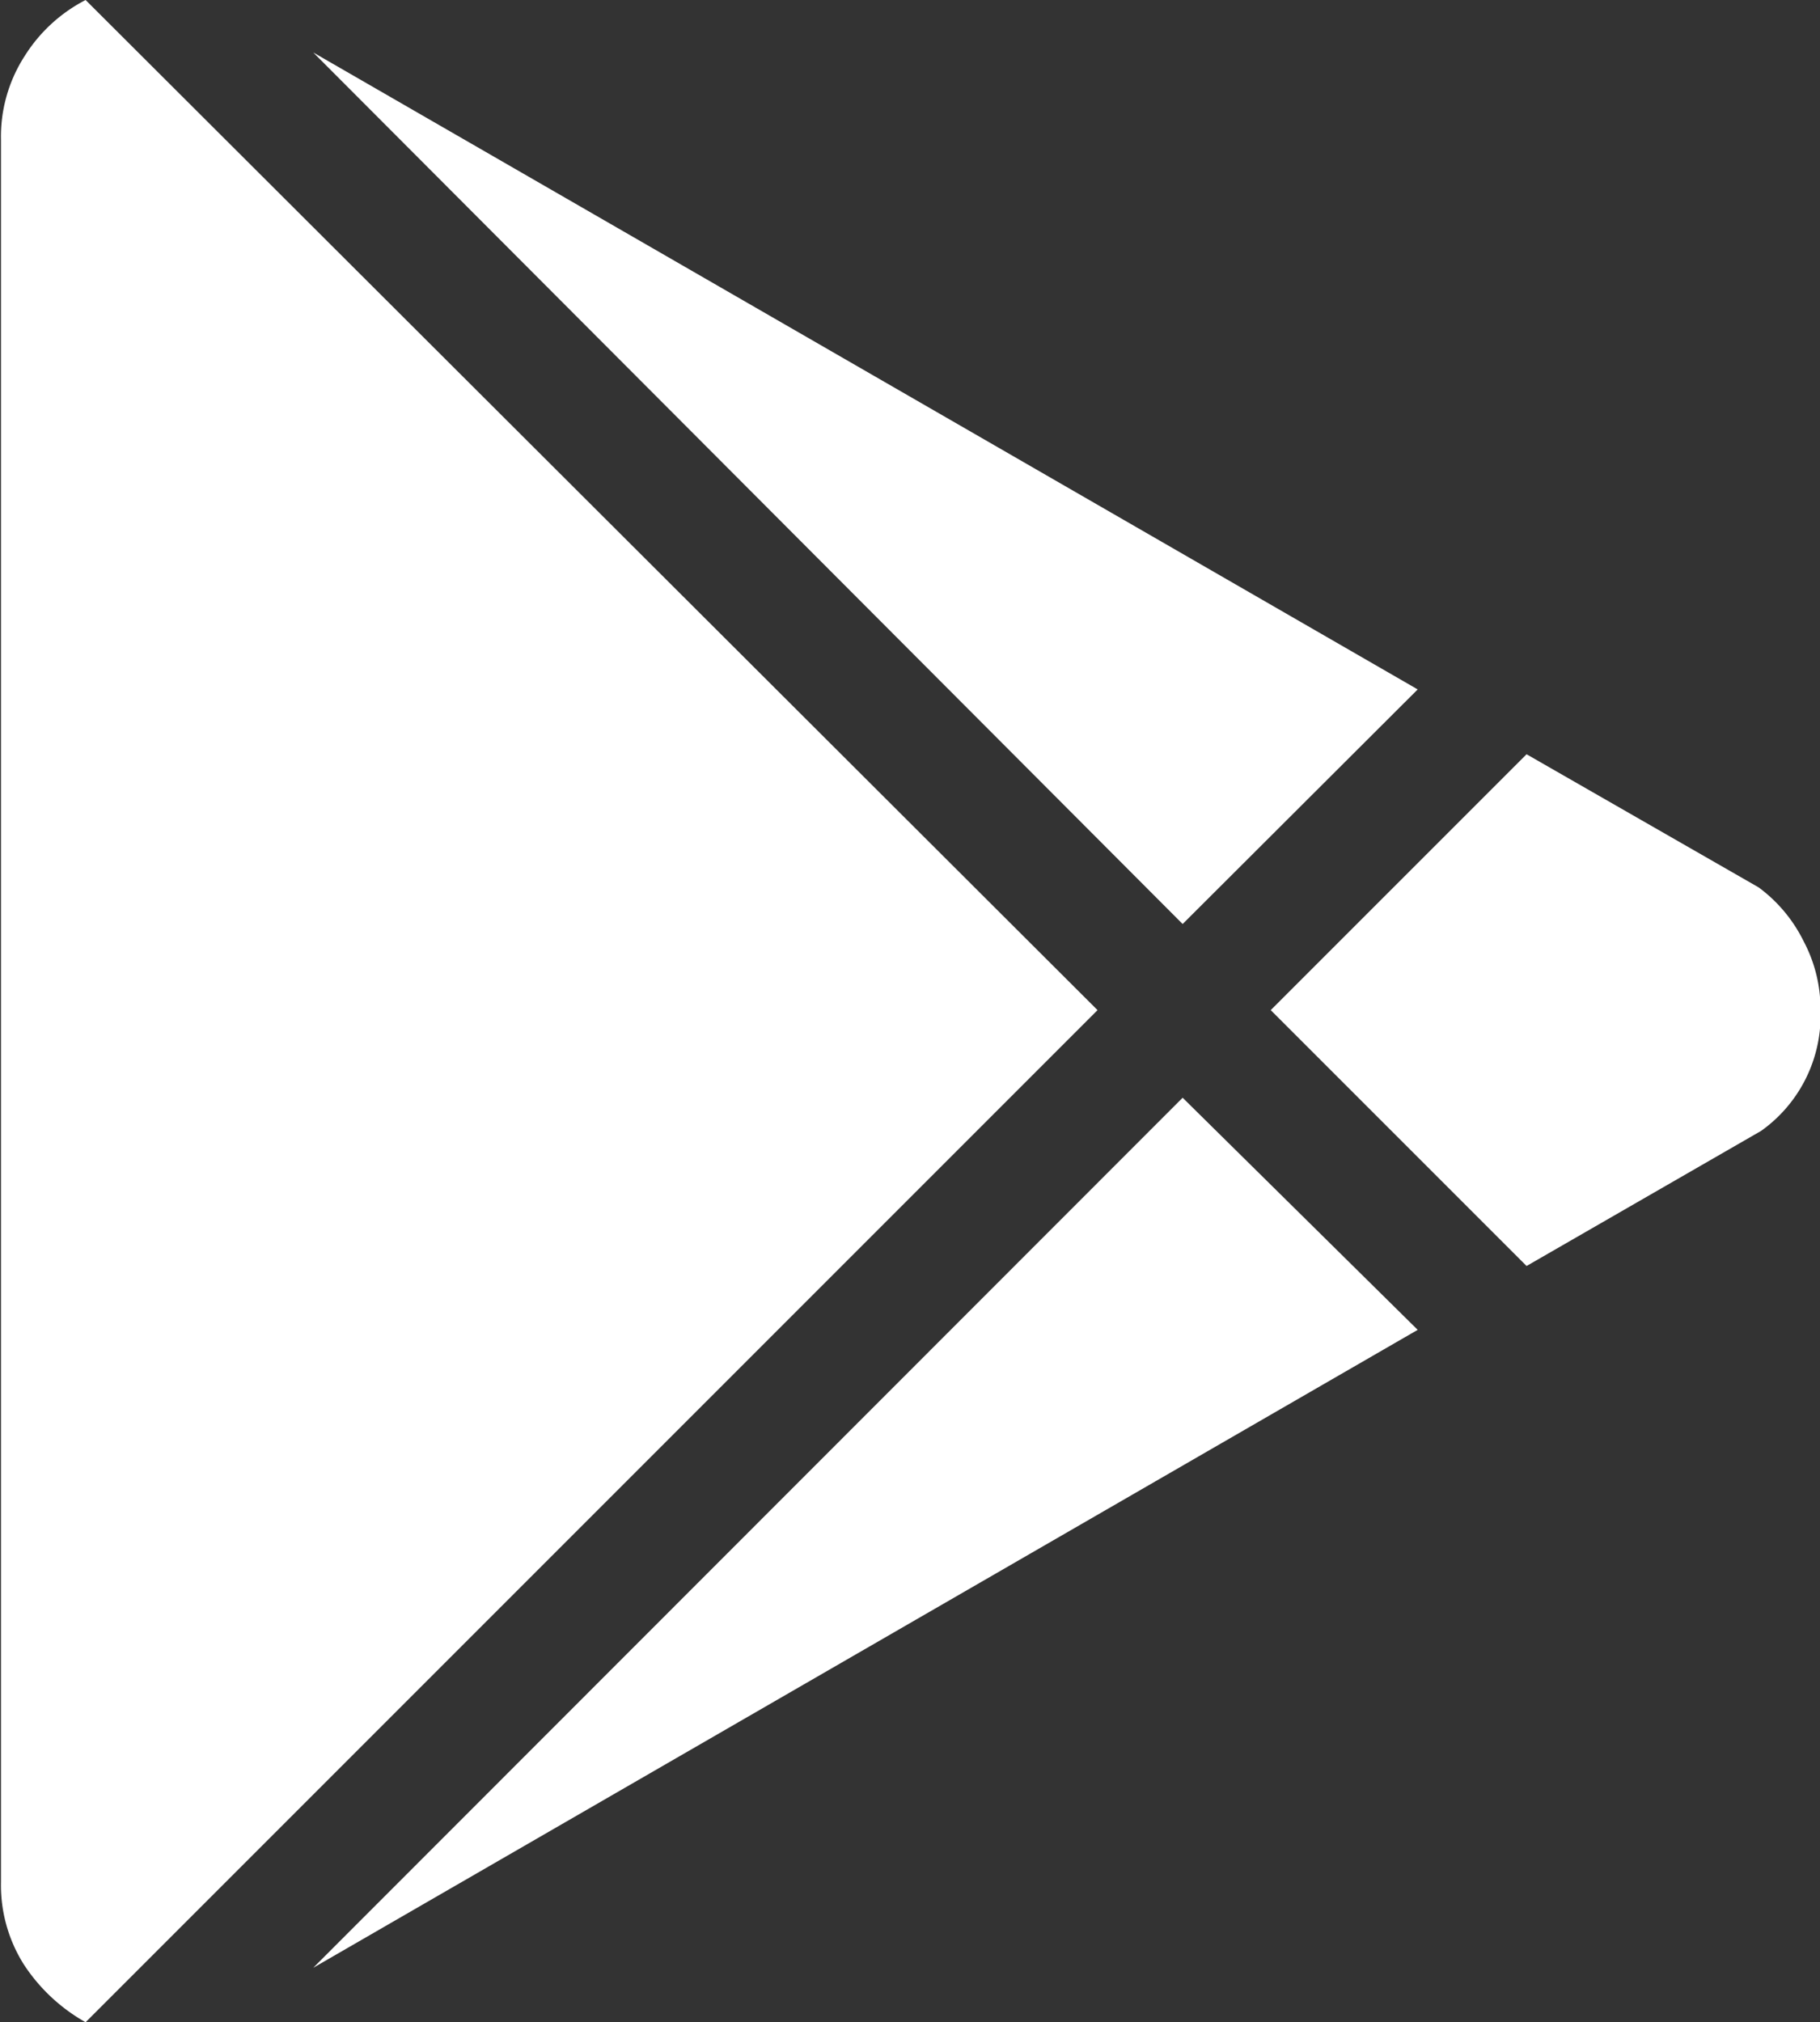 <svg id="레이어_1" data-name="레이어 1" xmlns="http://www.w3.org/2000/svg" viewBox="0 0 36.78 40.86"><rect x="0" y="0" width="36.78" height="40.86" fill="#333333" stroke="none"/><defs><style>.cls-1{fill:#fff;}</style></defs><title>구글로고-WHITE</title><path class="cls-1" d="M7,7.9a3,3,0,0,1,.48-1.7A3.16,3.16,0,0,1,8.71,5.07L29.16,25.48,8.71,45.93a3.59,3.59,0,0,1-1.25-1.17A3,3,0,0,1,7,43.1ZM35.63,19l-4.75,4.74L13.31,6.13ZM13.31,44.83,30.88,27.25l4.75,4.69ZM43.43,24.09a2.92,2.92,0,0,1,.34,1.39,2.86,2.86,0,0,1-1.2,2.44l-4.74,2.73-5.17-5.17,5.17-5.17L42.52,23A3,3,0,0,1,43.43,24.09Z" transform="translate(-6.98 -5.07)"/></svg>